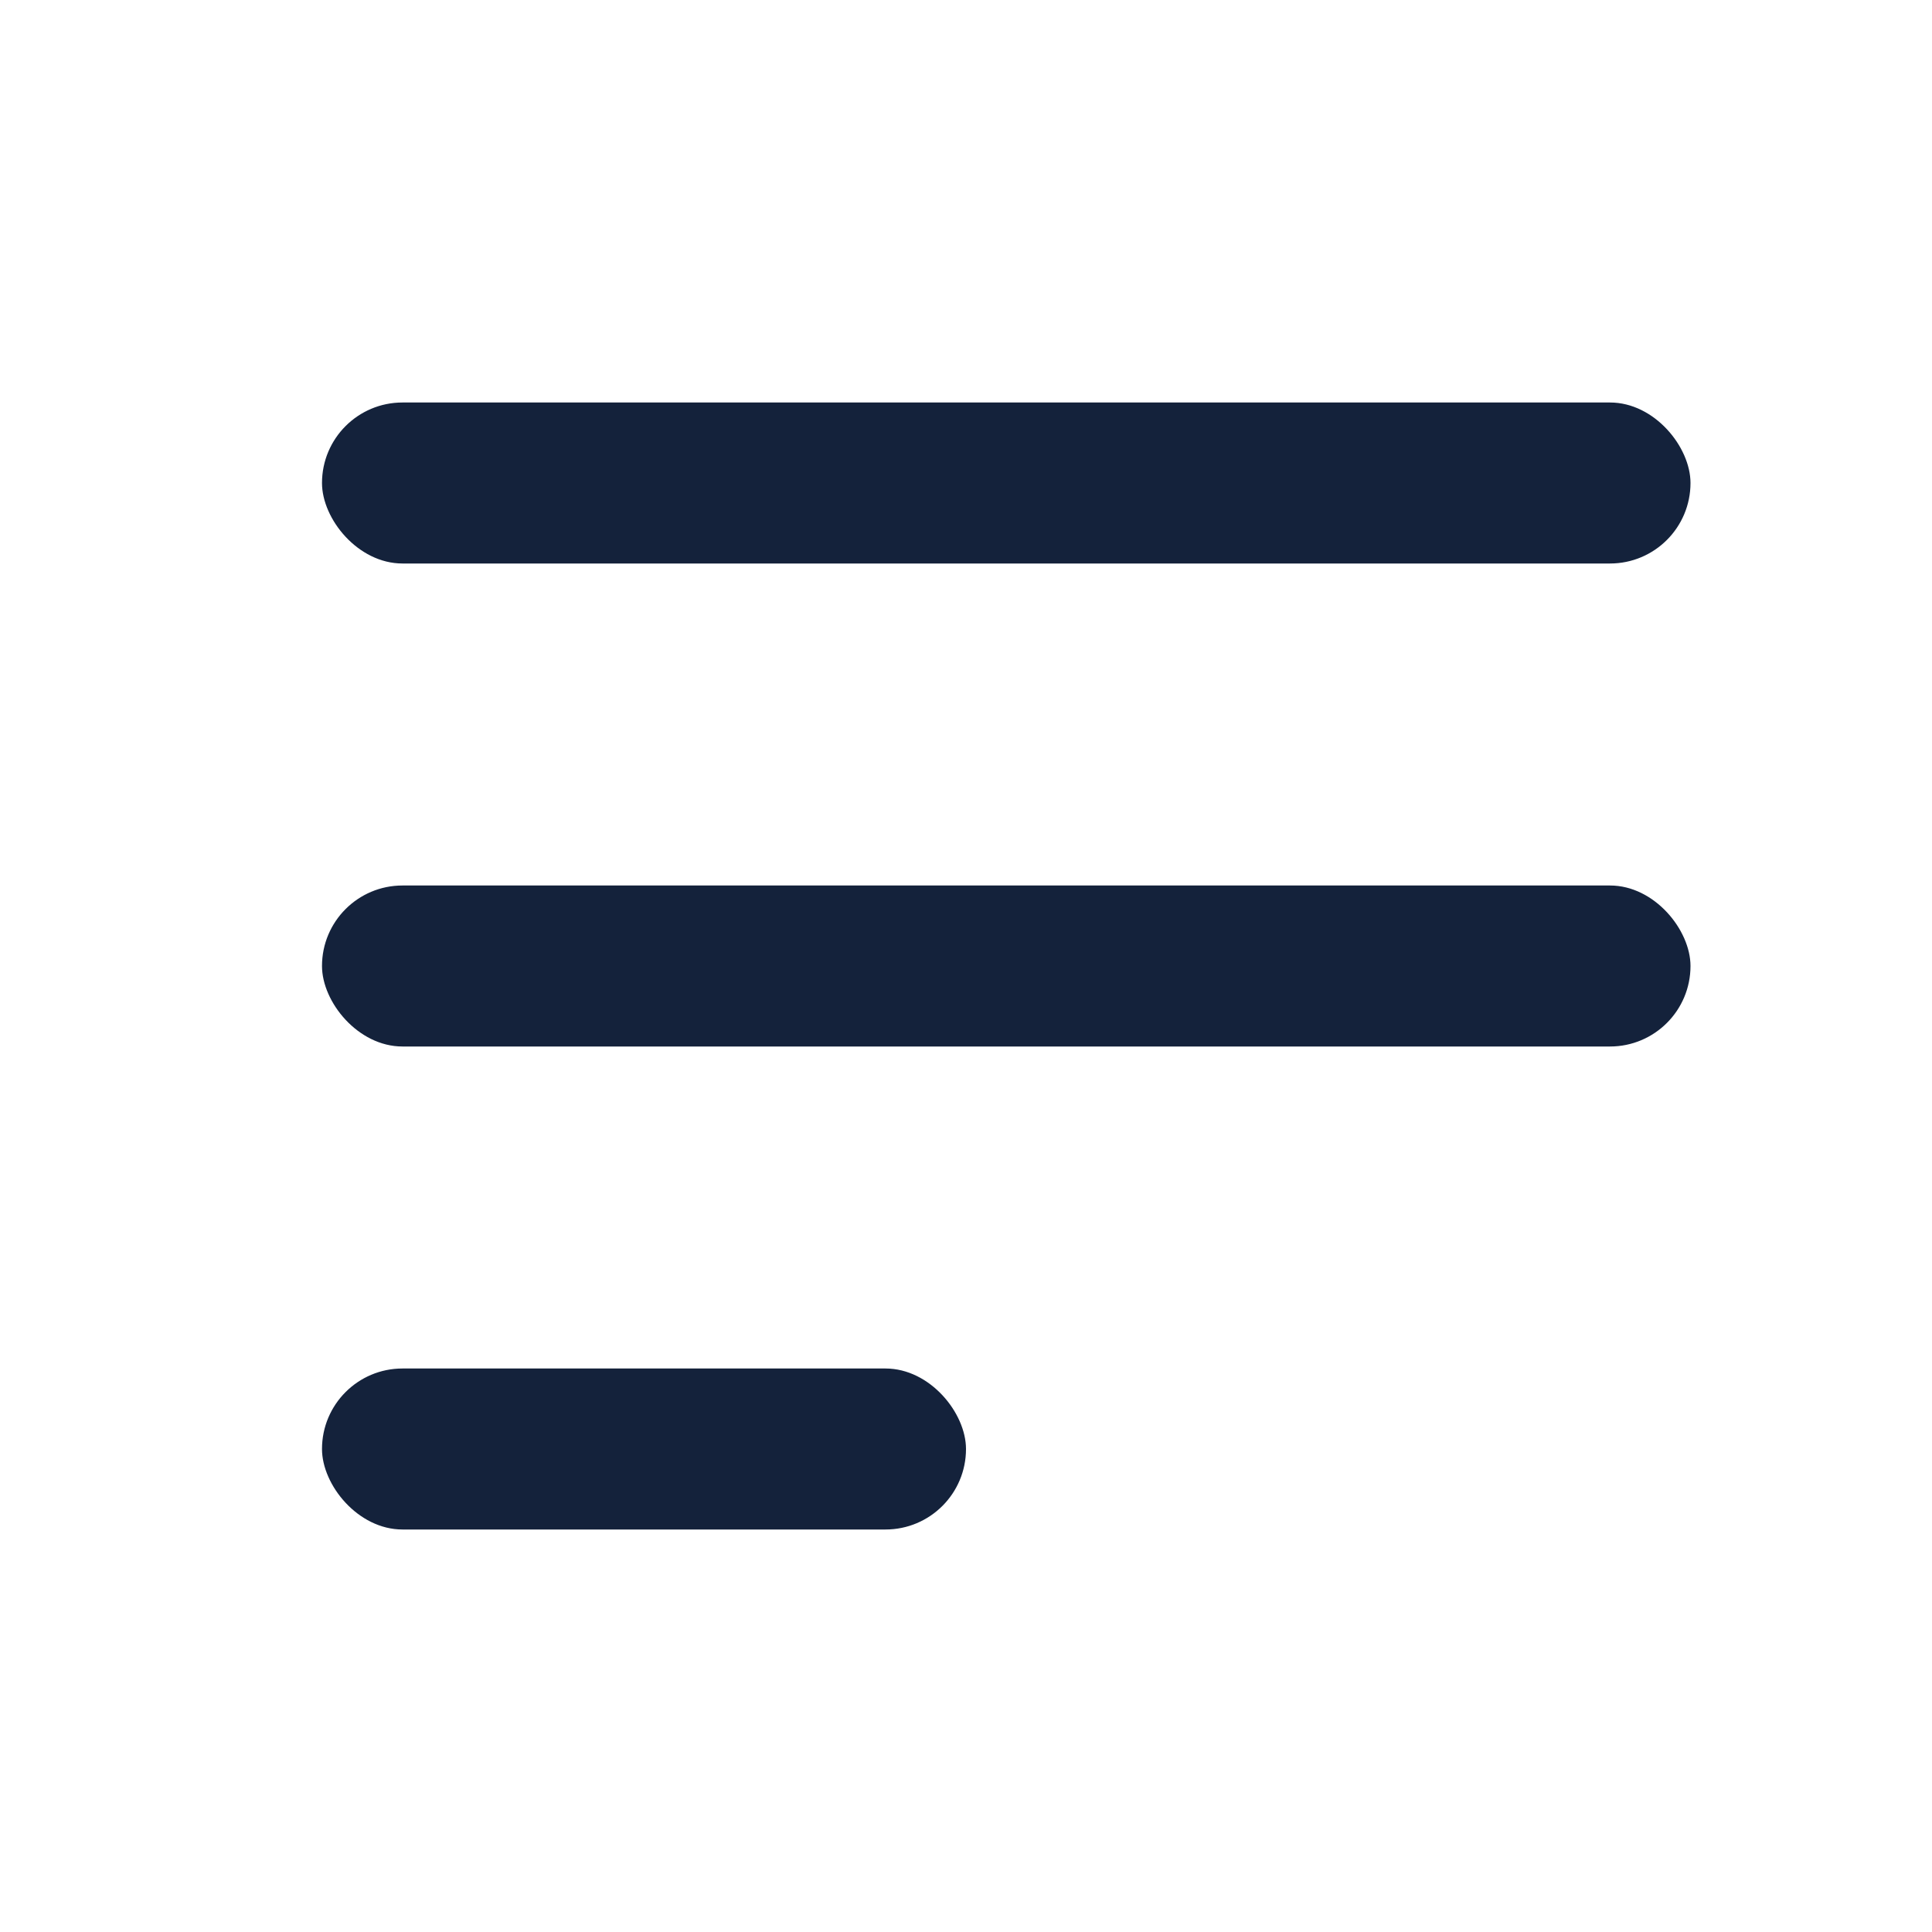 <svg width="24" height="24" viewBox="0 0 24 24" fill="none" xmlns="http://www.w3.org/2000/svg">
<rect x="4" y="5" width="17" height="2" rx="1" fill="#14223B"/>
<rect x="4" y="11" width="17" height="2" rx="1" fill="#14223B"/>
<rect x="4" y="17" width="8" height="2" rx="1" fill="#14223B"/>
</svg>
